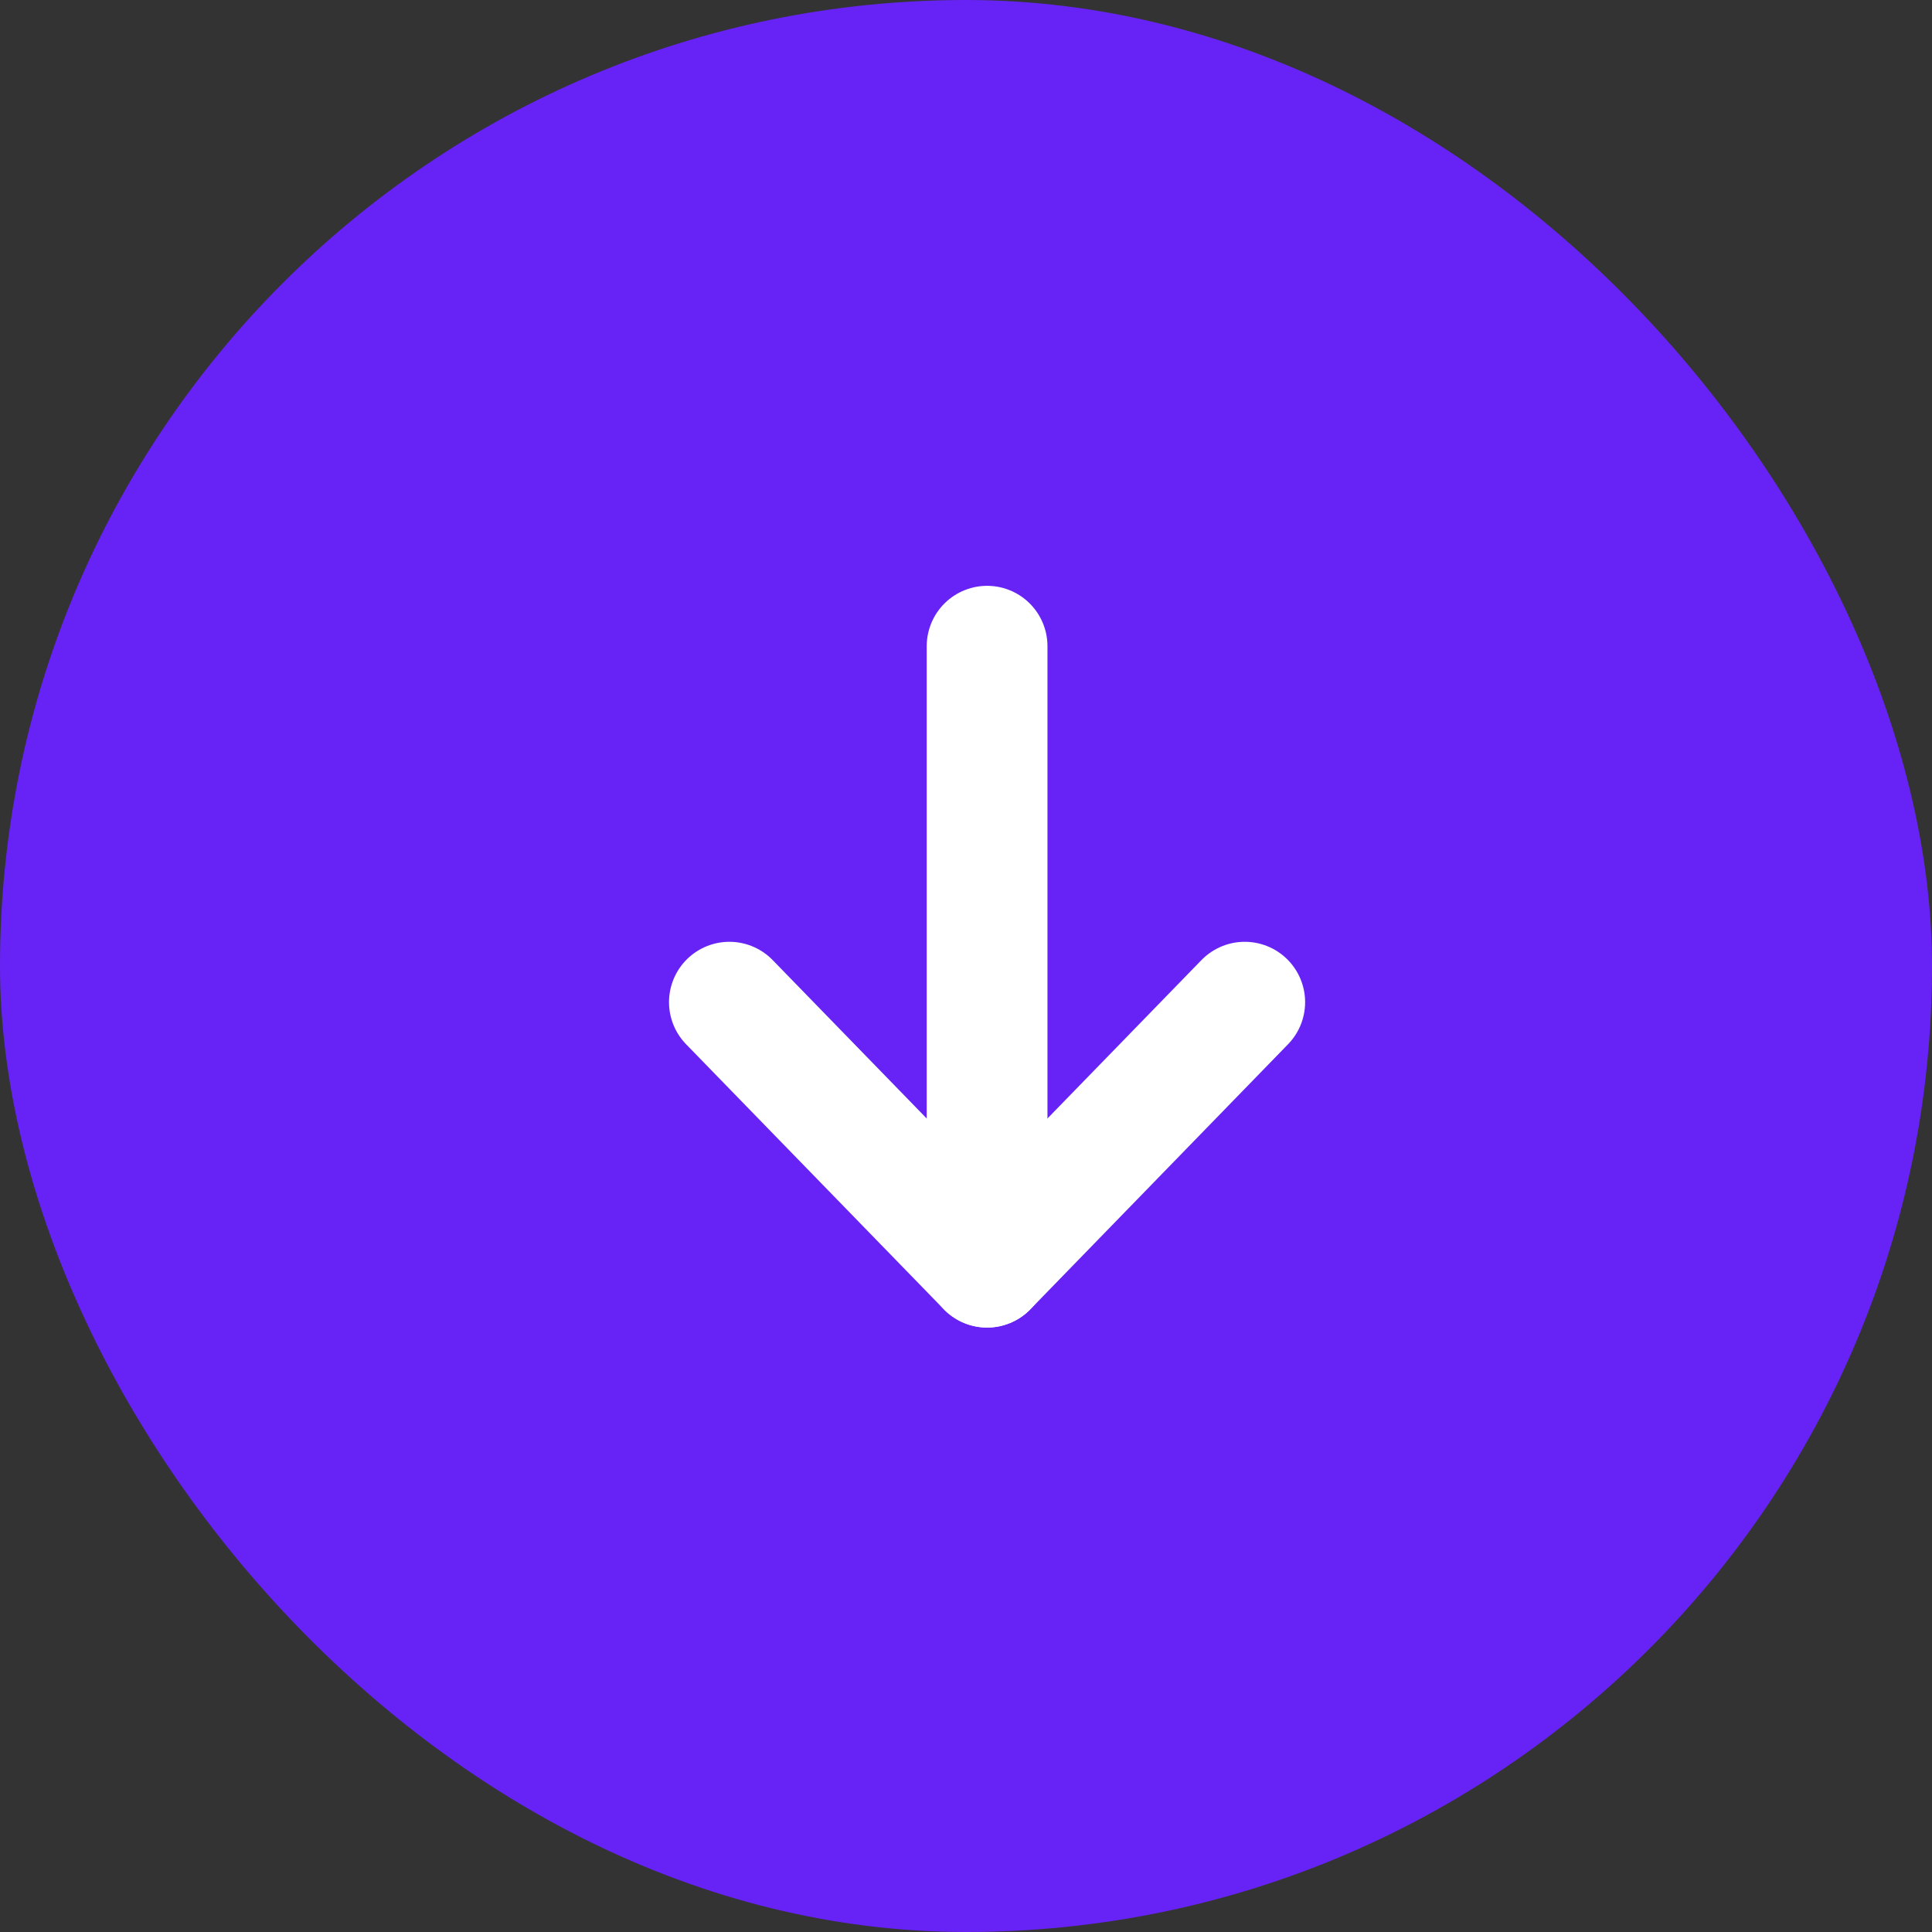 <svg width="36" height="36" viewBox="0 0 36 36" fill="none" xmlns="http://www.w3.org/2000/svg">
<rect x="0" y="0" width="36" height="36" fill="#333333" stroke="none"/>
<rect x="36" y="36" width="36" height="36" rx="18" transform="rotate(-180 36 36)" fill="#6723F5"/>
<g clip-path="url(#clip0_345_1128)">
<path d="M18.393 22.041L18.393 12.041" stroke="white" stroke-width="2.25" stroke-linecap="round" stroke-linejoin="round"/>
<path d="M13.591 18.674L18.393 23.612" stroke="white" stroke-width="2.25" stroke-linecap="round" stroke-linejoin="round"/>
<path d="M23.194 18.674L18.393 23.612" stroke="white" stroke-width="2.25" stroke-linecap="round" stroke-linejoin="round"/>
</g>
<defs>
<clipPath id="clip0_345_1128">
<rect width="22" height="22" fill="white" transform="translate(29 29) rotate(-180)"/>
</clipPath>
</defs>
</svg>
